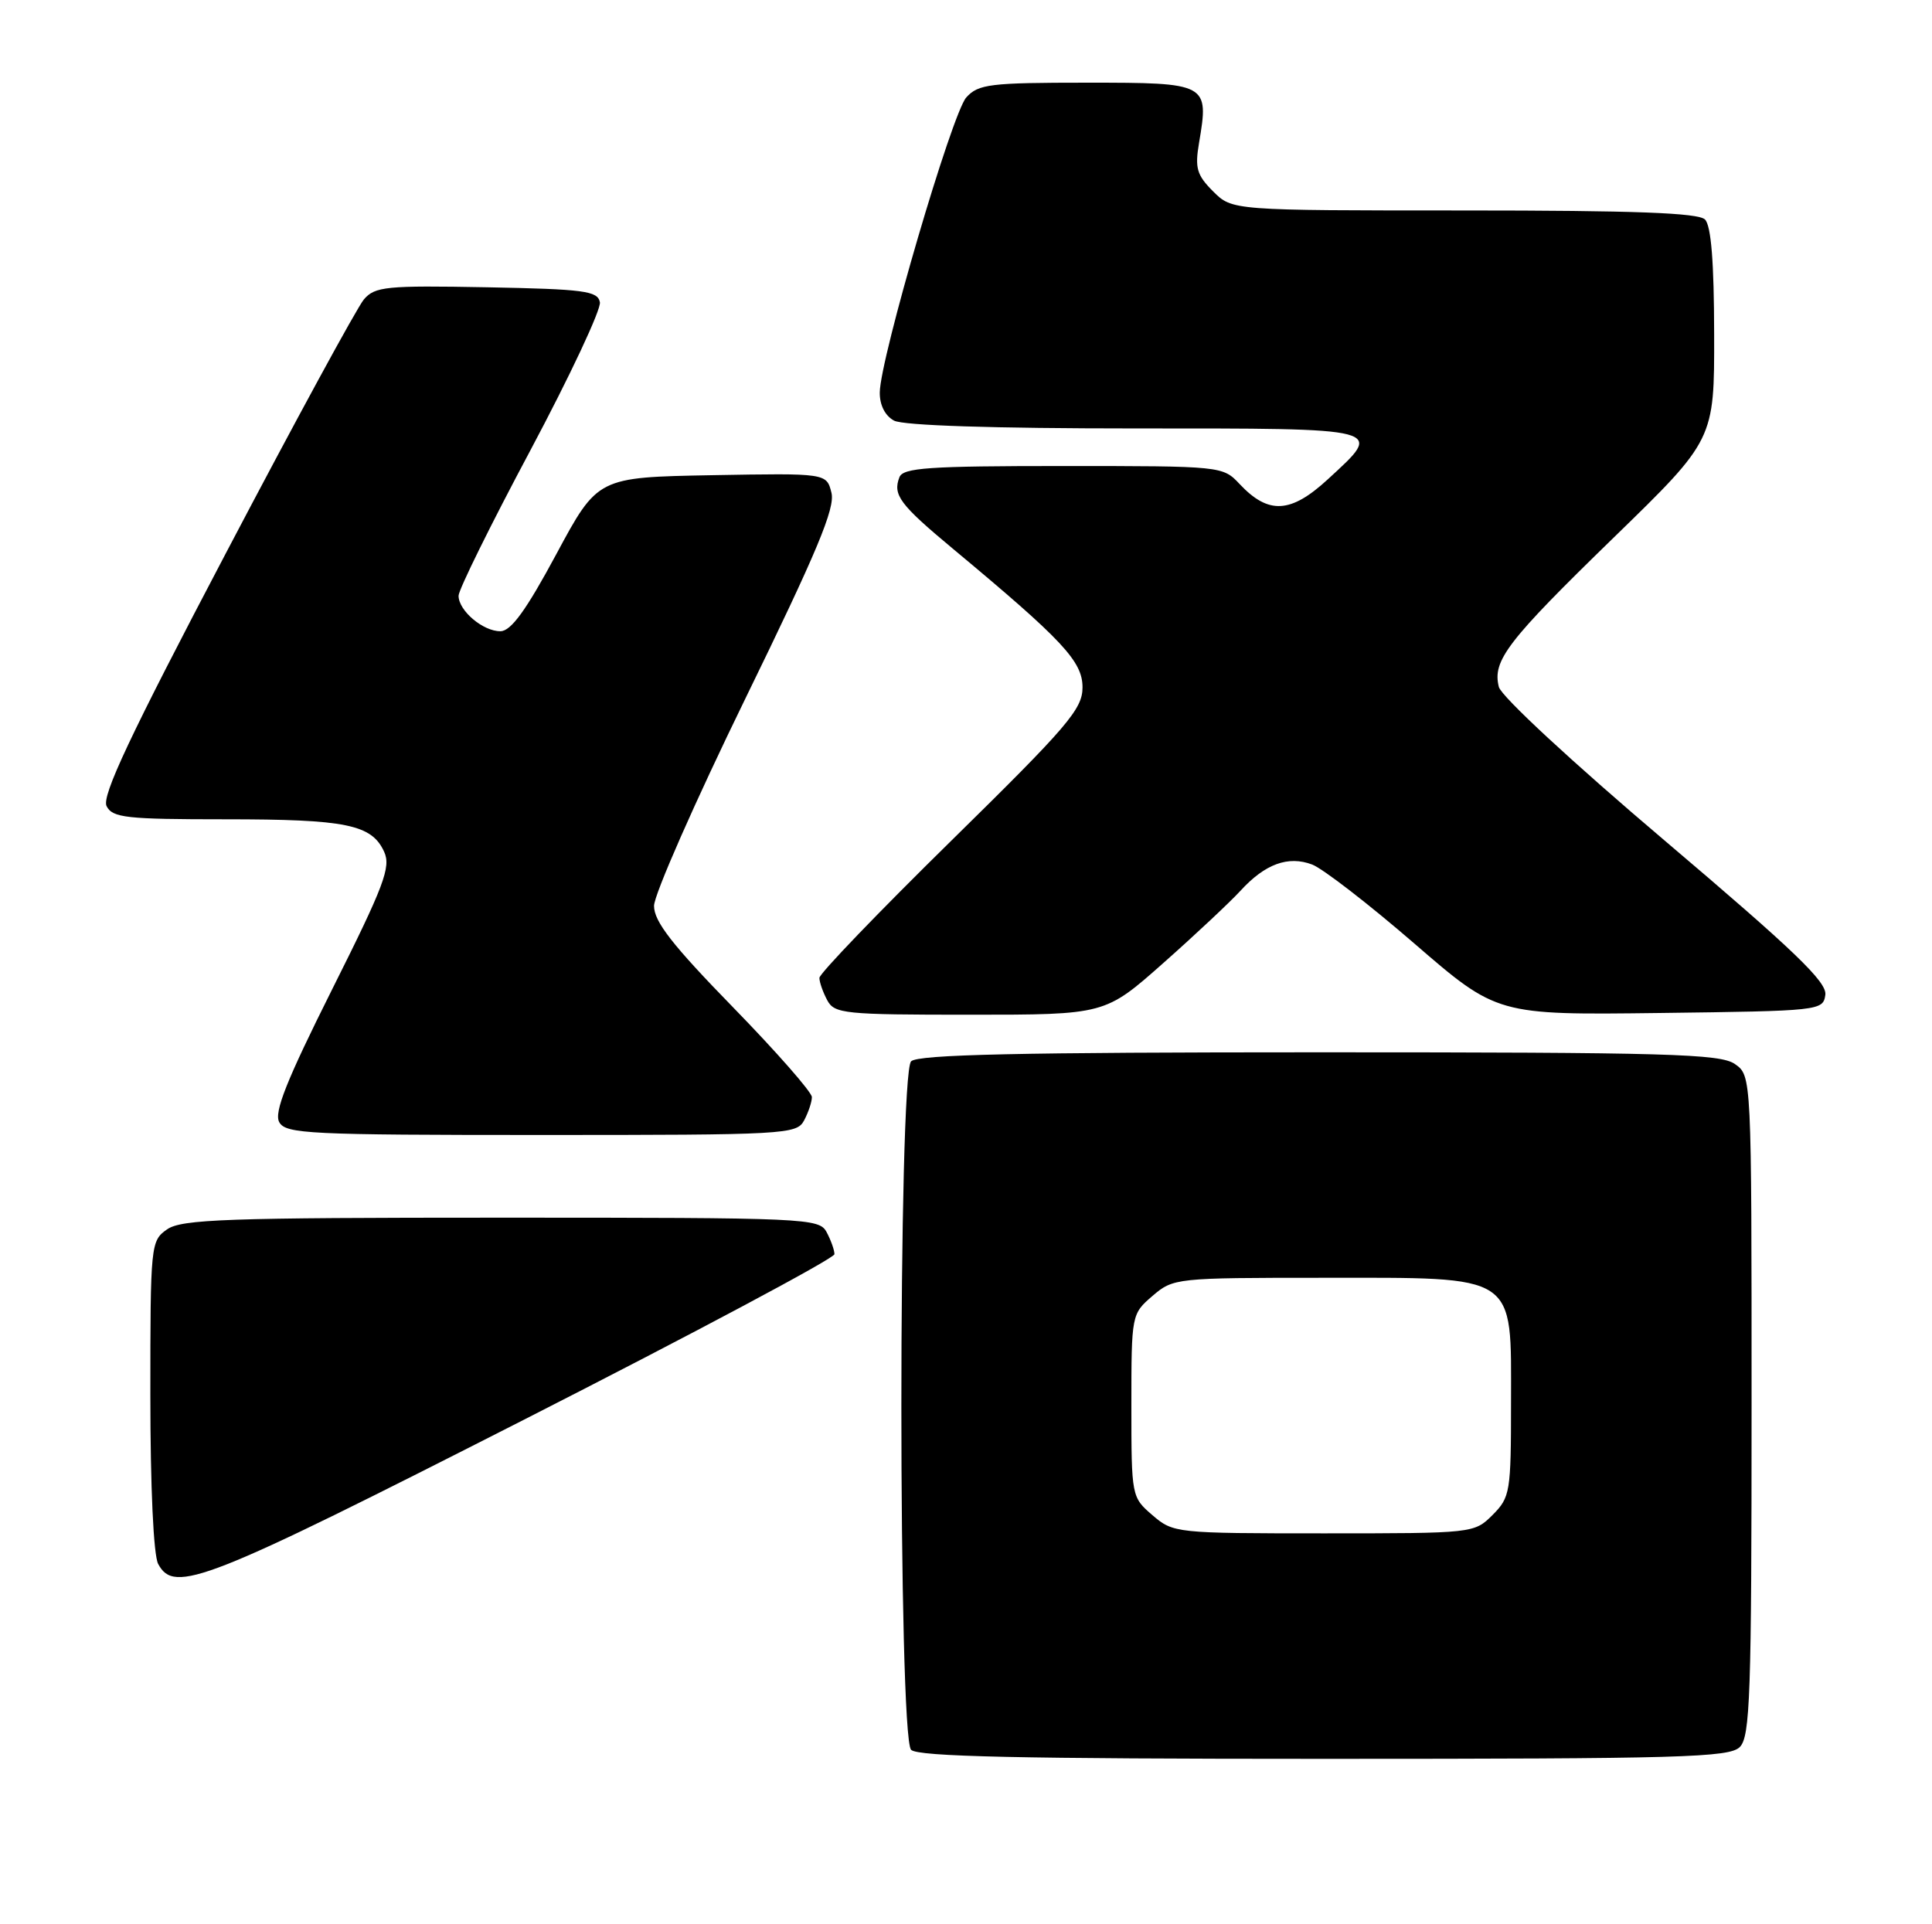<?xml version="1.0" encoding="UTF-8" standalone="no"?>
<!DOCTYPE svg PUBLIC "-//W3C//DTD SVG 1.1//EN" "http://www.w3.org/Graphics/SVG/1.1/DTD/svg11.dtd" >
<svg xmlns="http://www.w3.org/2000/svg" xmlns:xlink="http://www.w3.org/1999/xlink" version="1.1" viewBox="0 0 257 256">
 <g >
 <path fill="currentColor"
d=" M 231.43 232.43 C 232.81 231.05 233.00 225.54 233.00 186.99 C 233.00 143.11 233.00 143.11 230.78 141.56 C 228.83 140.20 221.90 140.00 175.48 140.00 C 135.53 140.00 122.10 140.30 121.20 141.20 C 119.47 142.93 119.47 231.07 121.20 232.80 C 122.10 233.70 135.67 234.00 176.13 234.00 C 223.64 234.00 230.04 233.82 231.43 232.43 Z  M 69.60 188.93 C 92.37 177.34 111.00 167.41 111.00 166.86 C 111.00 166.31 110.53 165.00 109.96 163.93 C 108.97 162.07 107.43 162.00 66.69 162.00 C 30.07 162.00 24.15 162.21 22.22 163.56 C 20.05 165.08 20.00 165.56 20.00 185.62 C 20.00 197.85 20.42 206.91 21.04 208.07 C 23.19 212.09 27.20 210.51 69.60 188.93 Z  M 106.96 149.07 C 107.53 148.00 108.00 146.60 108.00 145.96 C 108.00 145.31 103.28 139.93 97.50 134.00 C 89.42 125.71 87.00 122.60 87.00 120.52 C 87.00 119.04 92.46 106.65 99.13 92.98 C 108.70 73.37 111.12 67.60 110.60 65.55 C 109.95 62.95 109.95 62.95 94.72 63.22 C 79.50 63.50 79.50 63.50 74.00 73.73 C 69.99 81.19 67.98 83.96 66.58 83.98 C 64.27 84.01 61.00 81.25 61.00 79.26 C 61.00 78.47 65.30 69.75 70.57 59.88 C 75.83 50.00 79.98 41.15 79.80 40.21 C 79.51 38.70 77.72 38.47 64.75 38.22 C 51.36 37.97 49.88 38.12 48.41 39.83 C 47.52 40.87 39.25 56.07 30.04 73.61 C 17.26 97.92 13.50 105.92 14.18 107.25 C 14.97 108.80 16.79 109.00 29.97 109.00 C 46.08 109.00 49.44 109.69 51.10 113.32 C 52.03 115.36 51.10 117.82 44.18 131.63 C 38.09 143.80 36.42 148.00 37.15 149.30 C 38.01 150.85 41.10 151.00 72.01 151.00 C 104.52 151.00 105.97 150.92 106.96 149.07 Z  M 154.74 128.13 C 159.01 124.35 163.62 120.02 165.00 118.52 C 168.28 114.93 171.36 113.81 174.55 115.02 C 175.95 115.55 182.06 120.27 188.12 125.51 C 199.14 135.04 199.14 135.04 220.82 134.77 C 242.12 134.50 242.51 134.46 242.81 132.36 C 243.05 130.65 238.71 126.49 221.52 111.90 C 209.15 101.41 199.70 92.65 199.38 91.39 C 198.50 87.88 200.49 85.30 214.68 71.50 C 228.05 58.50 228.05 58.50 228.02 44.45 C 228.01 34.88 227.62 30.02 226.80 29.20 C 225.92 28.32 217.41 28.00 194.75 28.00 C 163.91 28.00 163.91 28.00 161.37 25.46 C 159.20 23.29 158.93 22.36 159.50 19.01 C 160.84 11.07 160.71 11.00 144.59 11.00 C 131.68 11.00 130.14 11.19 128.54 12.96 C 126.64 15.06 117.08 47.67 117.03 52.21 C 117.01 53.90 117.74 55.32 118.93 55.96 C 120.14 56.61 132.12 57.00 150.93 57.00 C 184.67 57.00 184.13 56.86 176.64 63.76 C 171.69 68.32 168.74 68.48 164.90 64.40 C 162.66 62.01 162.53 62.00 141.43 62.00 C 123.49 62.00 120.12 62.23 119.64 63.50 C 118.74 65.85 119.69 67.12 126.75 73.00 C 141.39 85.19 144.00 87.98 144.00 91.45 C 144.00 94.34 142.06 96.61 126.50 111.89 C 116.88 121.34 109.00 129.53 109.00 130.10 C 109.00 130.67 109.47 132.00 110.04 133.07 C 111.00 134.87 112.30 135.00 129.03 135.00 C 146.99 135.00 146.99 135.00 154.74 128.13 Z  M 153.31 201.59 C 150.52 199.19 150.50 199.10 150.50 187.00 C 150.50 174.90 150.52 174.81 153.31 172.41 C 156.07 170.04 156.42 170.00 175.92 170.00 C 202.08 170.00 201.00 169.29 201.00 186.62 C 201.00 198.53 200.89 199.20 198.55 201.55 C 196.10 203.99 195.99 204.00 176.10 204.00 C 156.41 204.00 156.07 203.96 153.31 201.59 Z "/>
</g>
</svg>